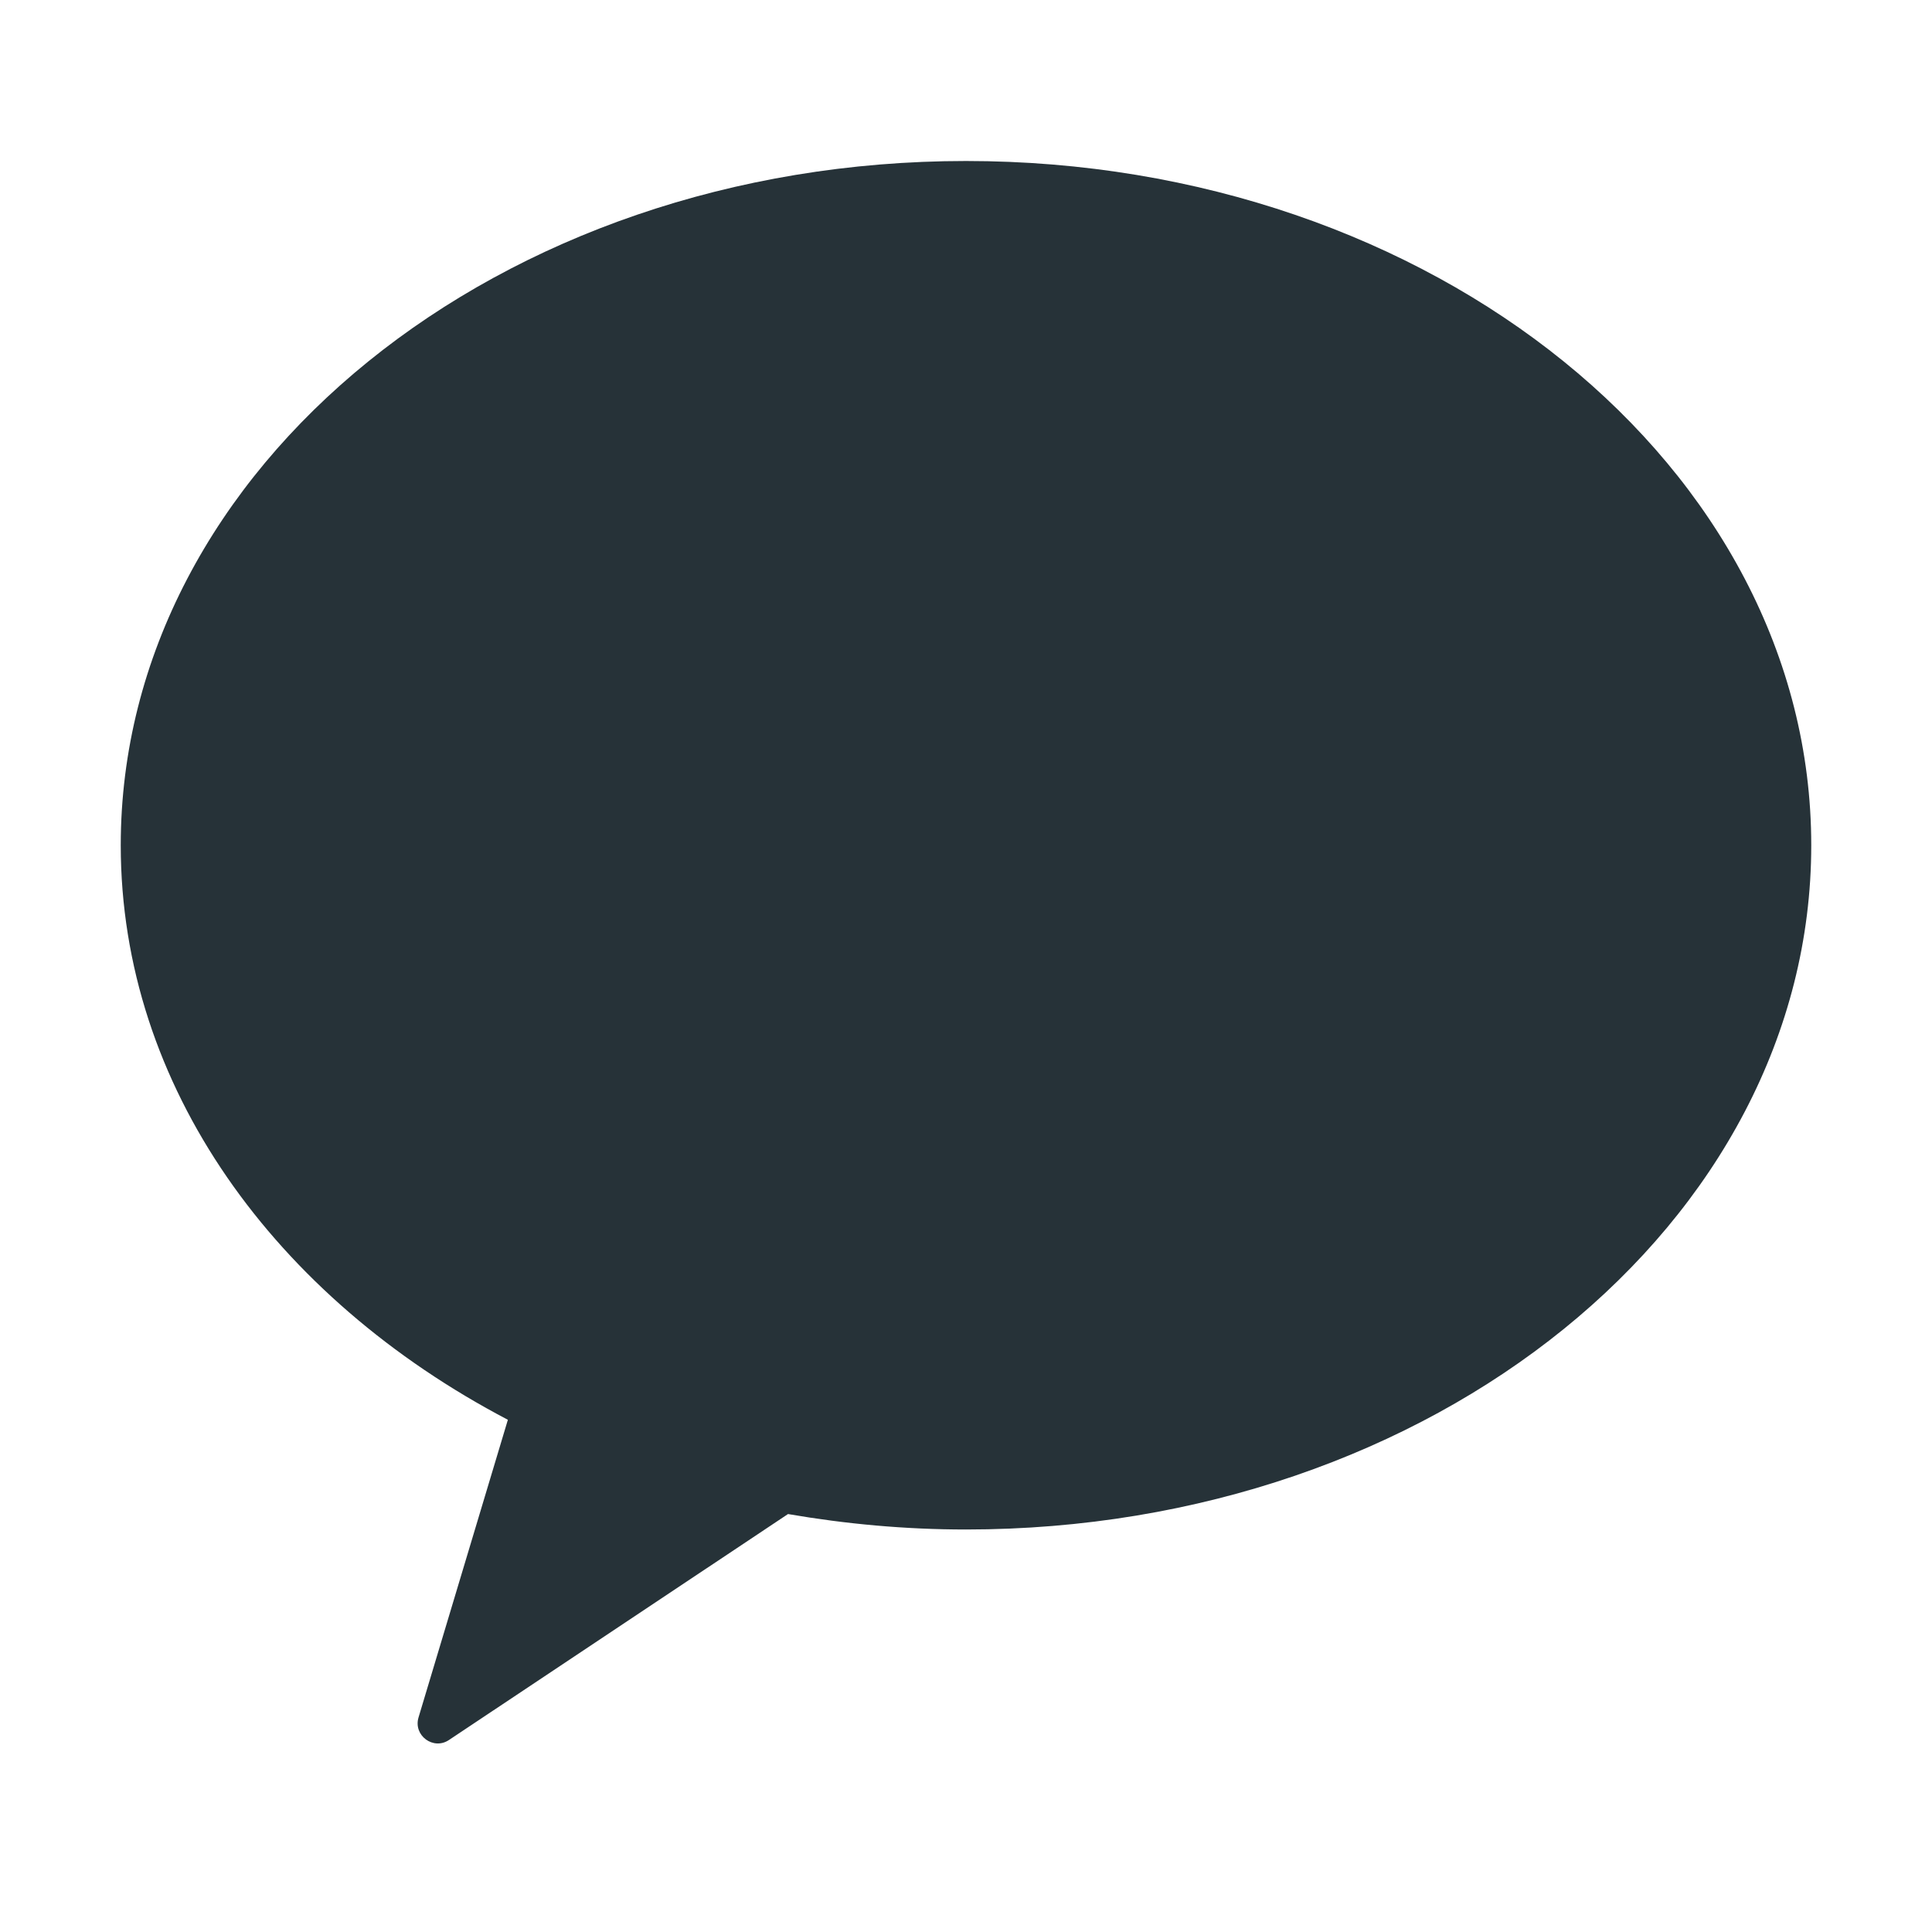 <svg width="24" height="24" viewBox="0 0 24 24" fill="none" xmlns="http://www.w3.org/2000/svg">
<path d="M12 2C6.201 2 1.5 5.806 1.5 10.5C1.5 13.495 3.418 16.122 6.309 17.637L5.199 21.335C5.132 21.559 5.383 21.745 5.577 21.615L9.789 18.808C10.502 18.931 11.241 19 12 19C17.799 19 22.5 15.194 22.5 10.5C22.5 5.806 17.799 2 12 2Z" fill="#263238"/>
</svg>
